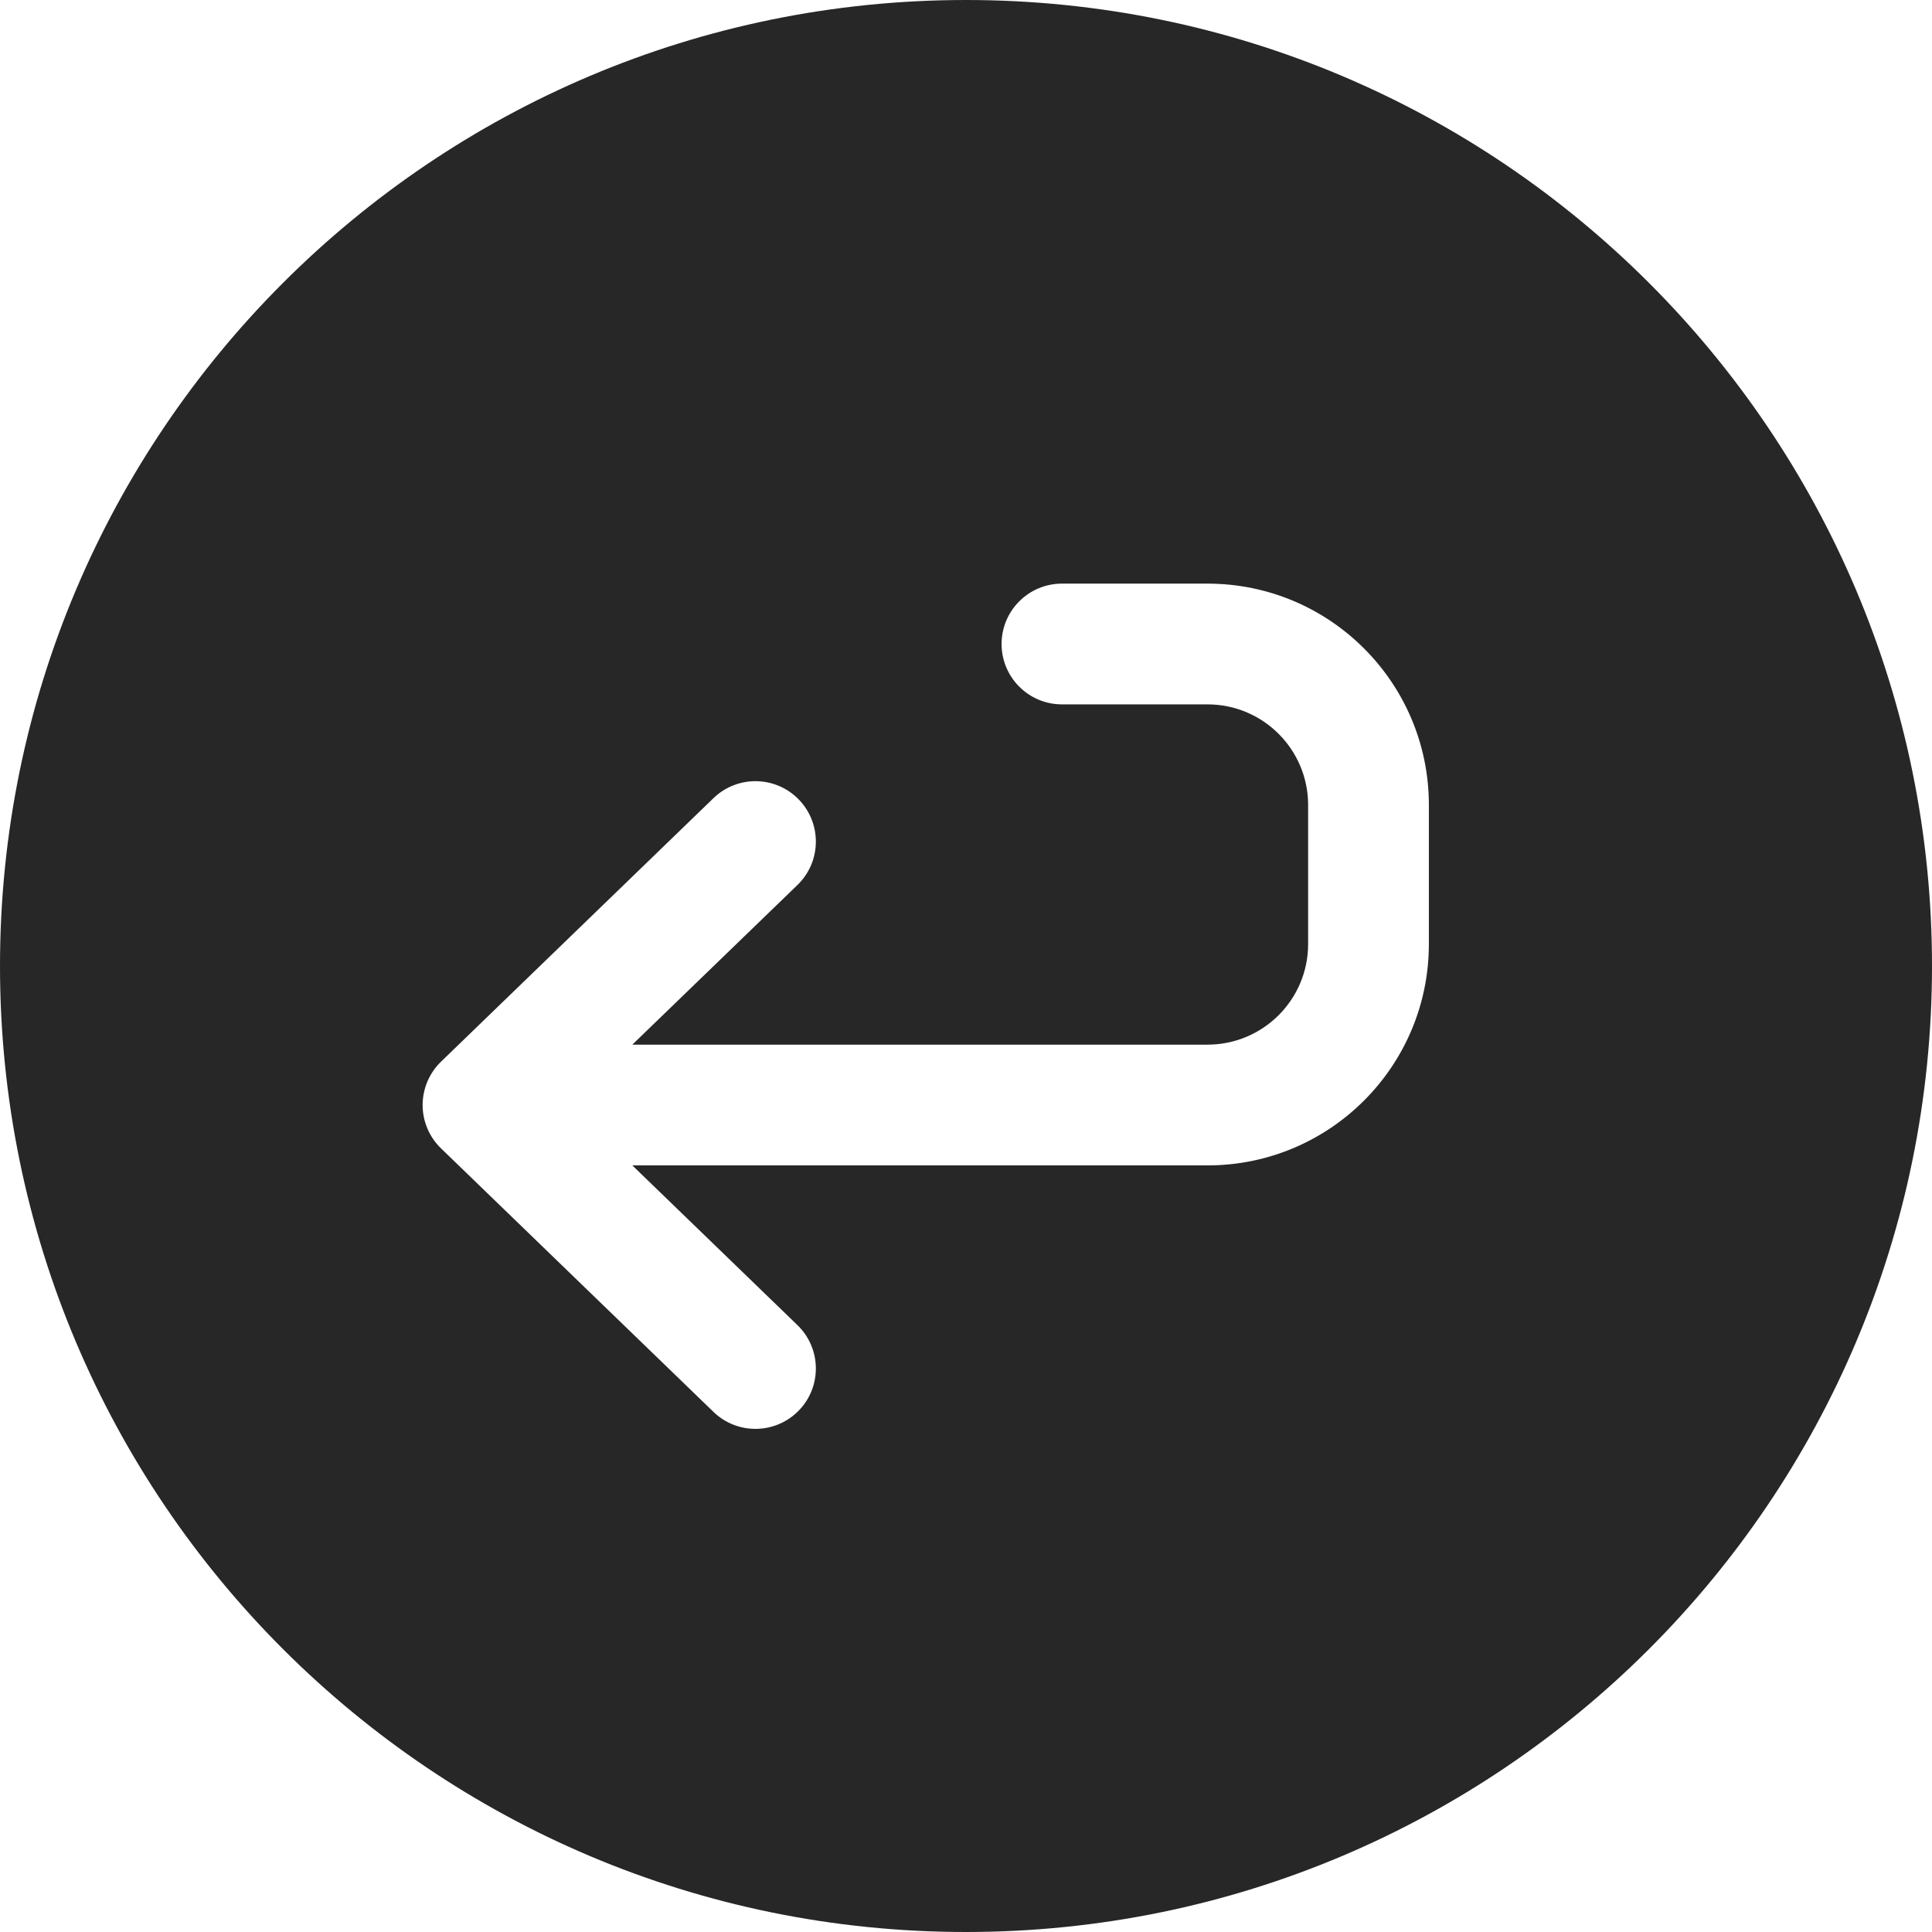 <svg width="24" height="24" viewBox="0 0 24 24" fill="none" xmlns="http://www.w3.org/2000/svg">
<path fill-rule="evenodd" clip-rule="evenodd" d="M12 0C5.373 0 0 5.373 0 12C0 18.627 5.373 24 12 24C18.627 24 24 18.627 24 12C24 5.373 18.627 0 12 0ZM13.192 7.25C12.778 7.25 12.442 7.586 12.442 8C12.442 8.414 12.778 8.75 13.192 8.75H15C15.69 8.75 16.25 9.31 16.25 10V11.727C16.25 12.418 15.69 12.977 15 12.977L7.855 12.977L9.906 10.994C10.204 10.706 10.212 10.231 9.924 9.933C9.636 9.635 9.161 9.627 8.863 9.915L5.479 13.188C5.333 13.329 5.25 13.524 5.25 13.727C5.25 13.931 5.333 14.125 5.479 14.266L8.863 17.539C9.161 17.827 9.636 17.819 9.924 17.521C10.212 17.224 10.204 16.749 9.906 16.461L7.855 14.477L15 14.477C16.519 14.477 17.75 13.246 17.75 11.727V10C17.75 8.481 16.519 7.25 15 7.25H13.192Z" fill="#272727"/>
</svg>
